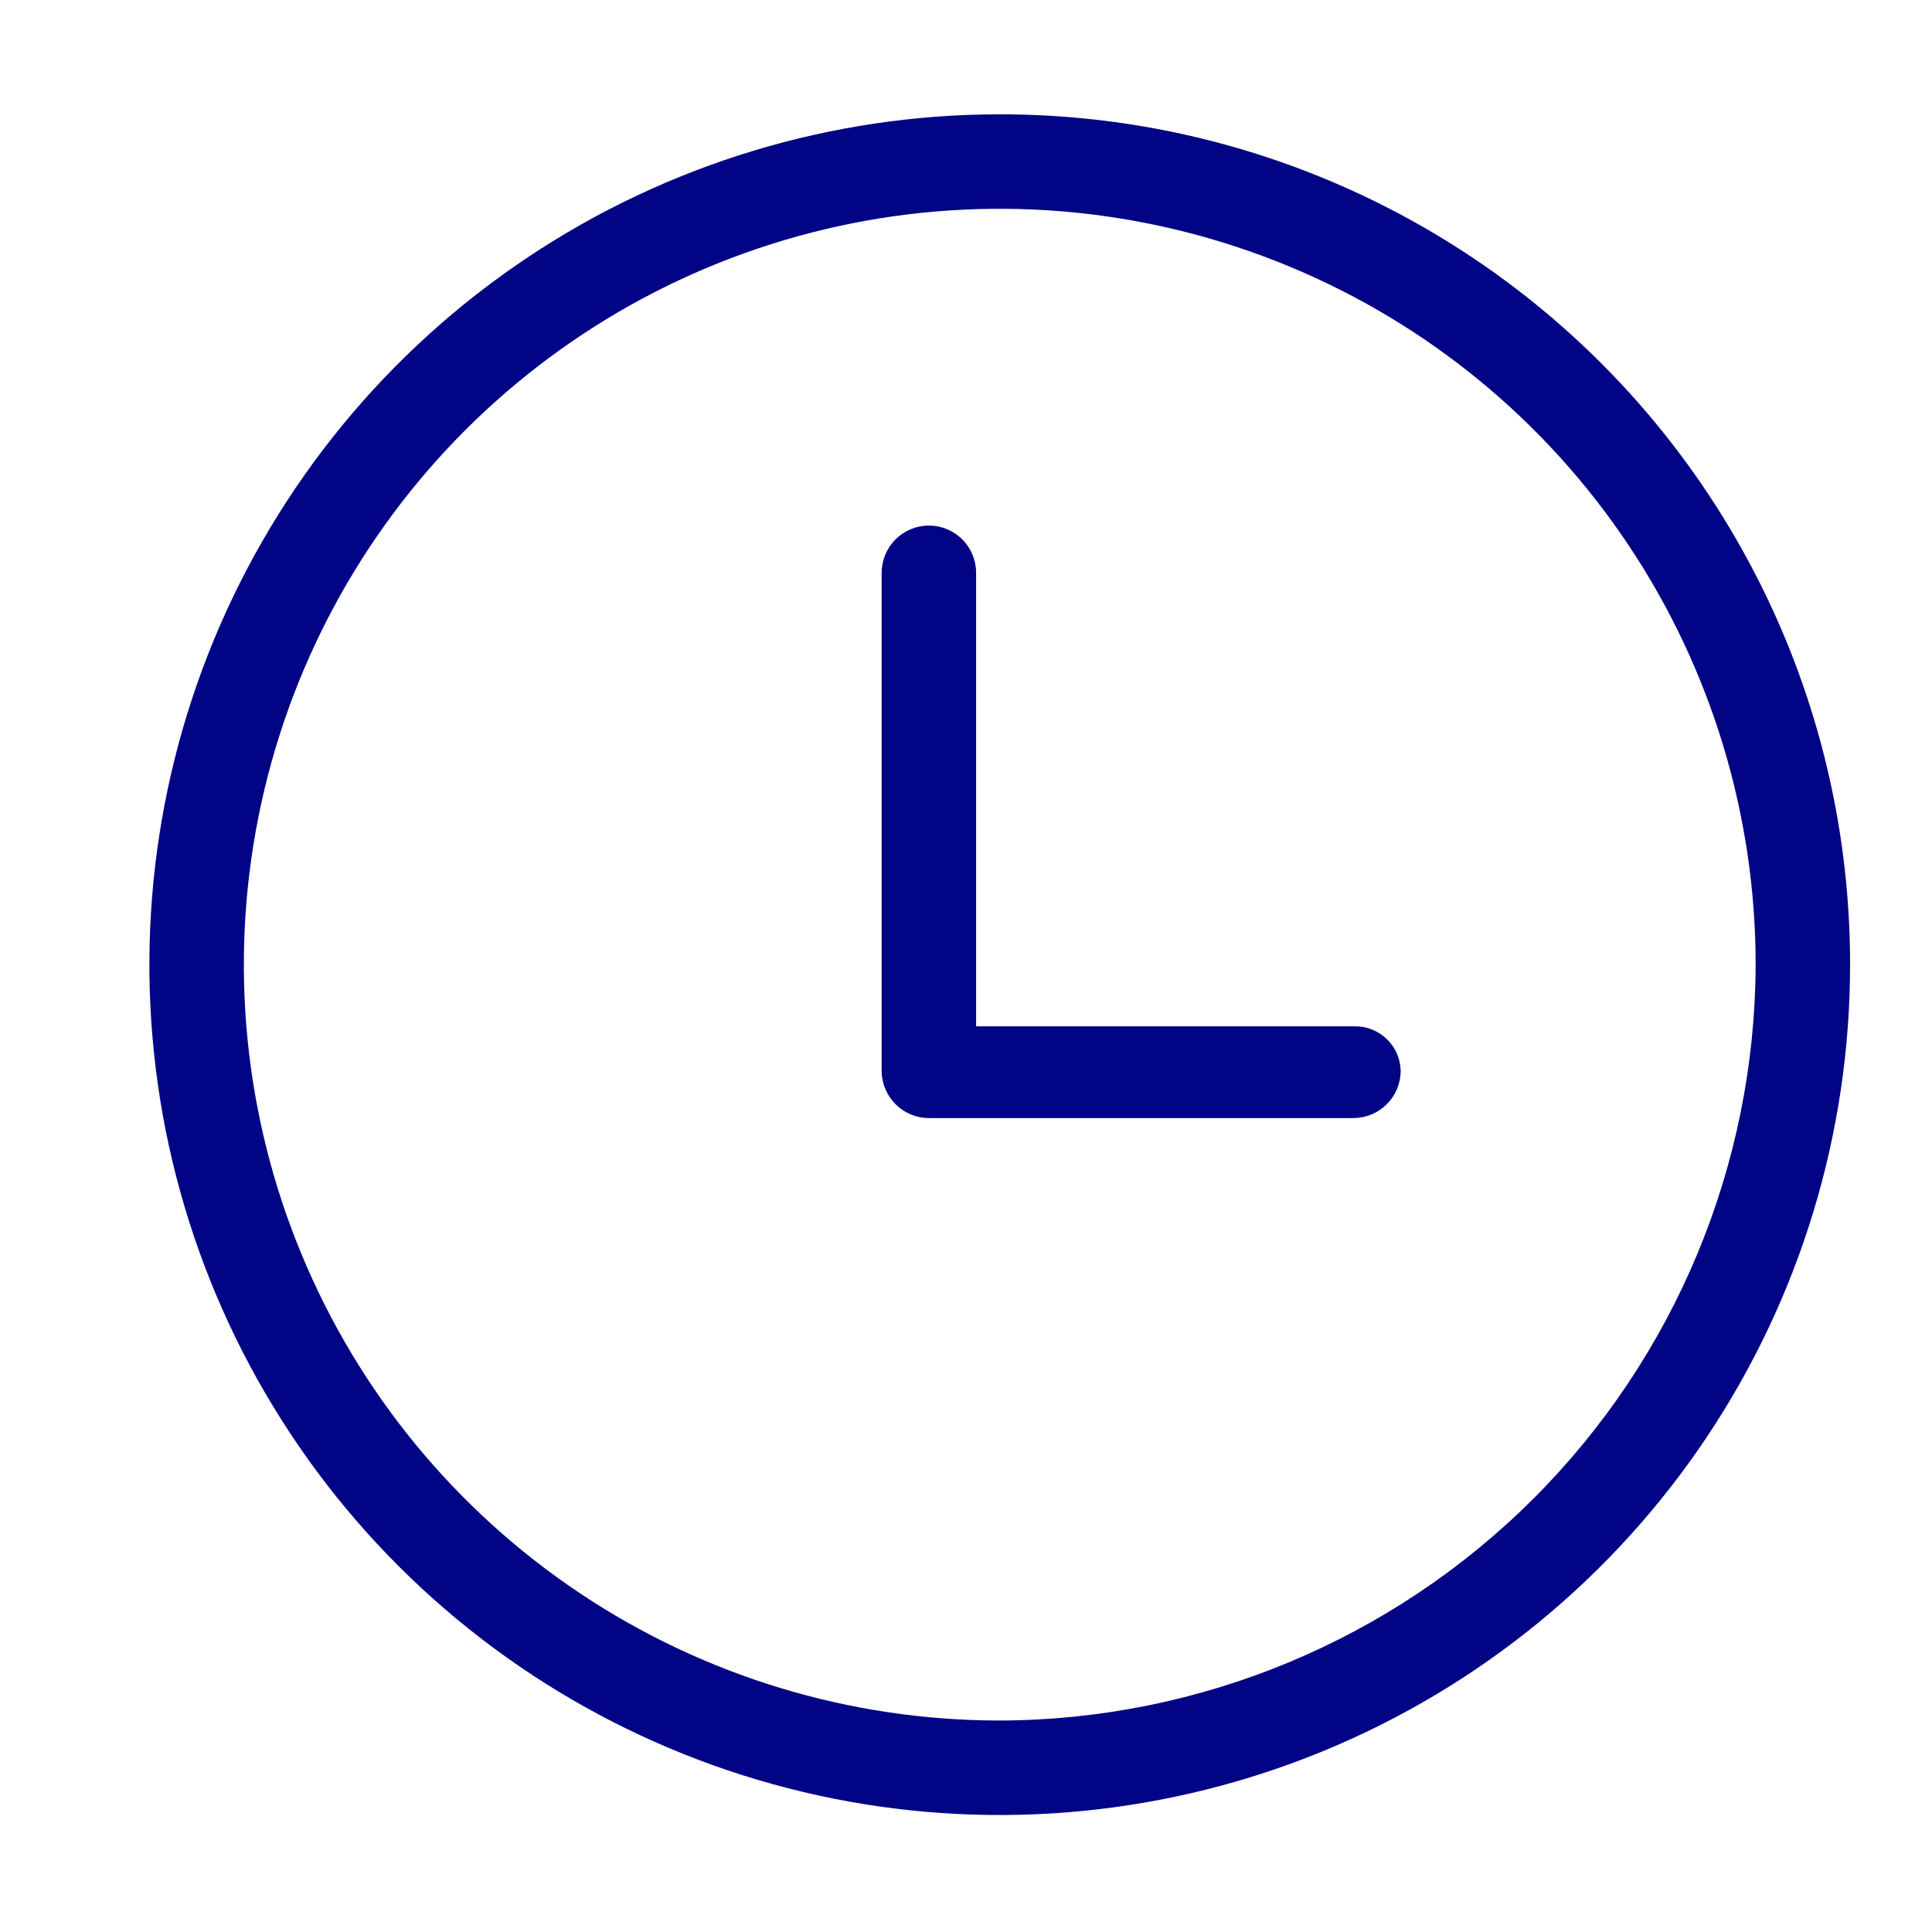 <svg width="35" height="35" viewBox="0 0 35 35" fill="none" xmlns="http://www.w3.org/2000/svg">
<path d="M18.111 2.071C15.064 2.071 12.086 2.974 9.553 4.667C7.019 6.36 5.045 8.766 3.879 11.581C2.713 14.396 2.408 17.493 3.002 20.481C3.597 23.469 5.064 26.214 7.218 28.369C9.373 30.523 12.118 31.99 15.106 32.585C18.094 33.179 21.192 32.874 24.006 31.708C26.821 30.542 29.227 28.568 30.92 26.034C32.612 23.501 33.516 20.523 33.516 17.476C33.517 15.452 33.12 13.449 32.346 11.579C31.572 9.71 30.438 8.011 29.007 6.58C27.576 5.149 25.878 4.015 24.008 3.241C22.138 2.467 20.134 2.07 18.111 2.071ZM18.111 31.169C15.403 31.169 12.755 30.366 10.503 28.861C8.252 27.357 6.496 25.218 5.46 22.716C4.424 20.214 4.152 17.461 4.681 14.804C5.209 12.148 6.513 9.708 8.428 7.793C10.343 5.878 12.783 4.574 15.44 4.045C18.096 3.517 20.849 3.788 23.351 4.825C25.854 5.861 27.992 7.616 29.497 9.868C31.002 12.12 31.805 14.767 31.805 17.476C31.794 21.104 30.348 24.581 27.782 27.147C25.216 29.712 21.74 31.159 18.111 31.169Z" fill="#010485"/>
<path d="M24.53 18.593H17.683V10.377C17.683 10.15 17.593 9.932 17.433 9.772C17.272 9.611 17.055 9.521 16.828 9.521C16.601 9.521 16.383 9.611 16.223 9.772C16.062 9.932 15.972 10.15 15.972 10.377V19.405C15.974 19.63 16.065 19.845 16.224 20.004C16.383 20.163 16.597 20.253 16.822 20.255H24.525C24.749 20.253 24.964 20.163 25.123 20.004C25.282 19.845 25.372 19.63 25.375 19.405C25.373 19.296 25.35 19.189 25.307 19.088C25.264 18.988 25.201 18.898 25.122 18.823C25.044 18.747 24.951 18.688 24.849 18.648C24.748 18.609 24.639 18.59 24.53 18.593Z" fill="#010485"/>
</svg>
